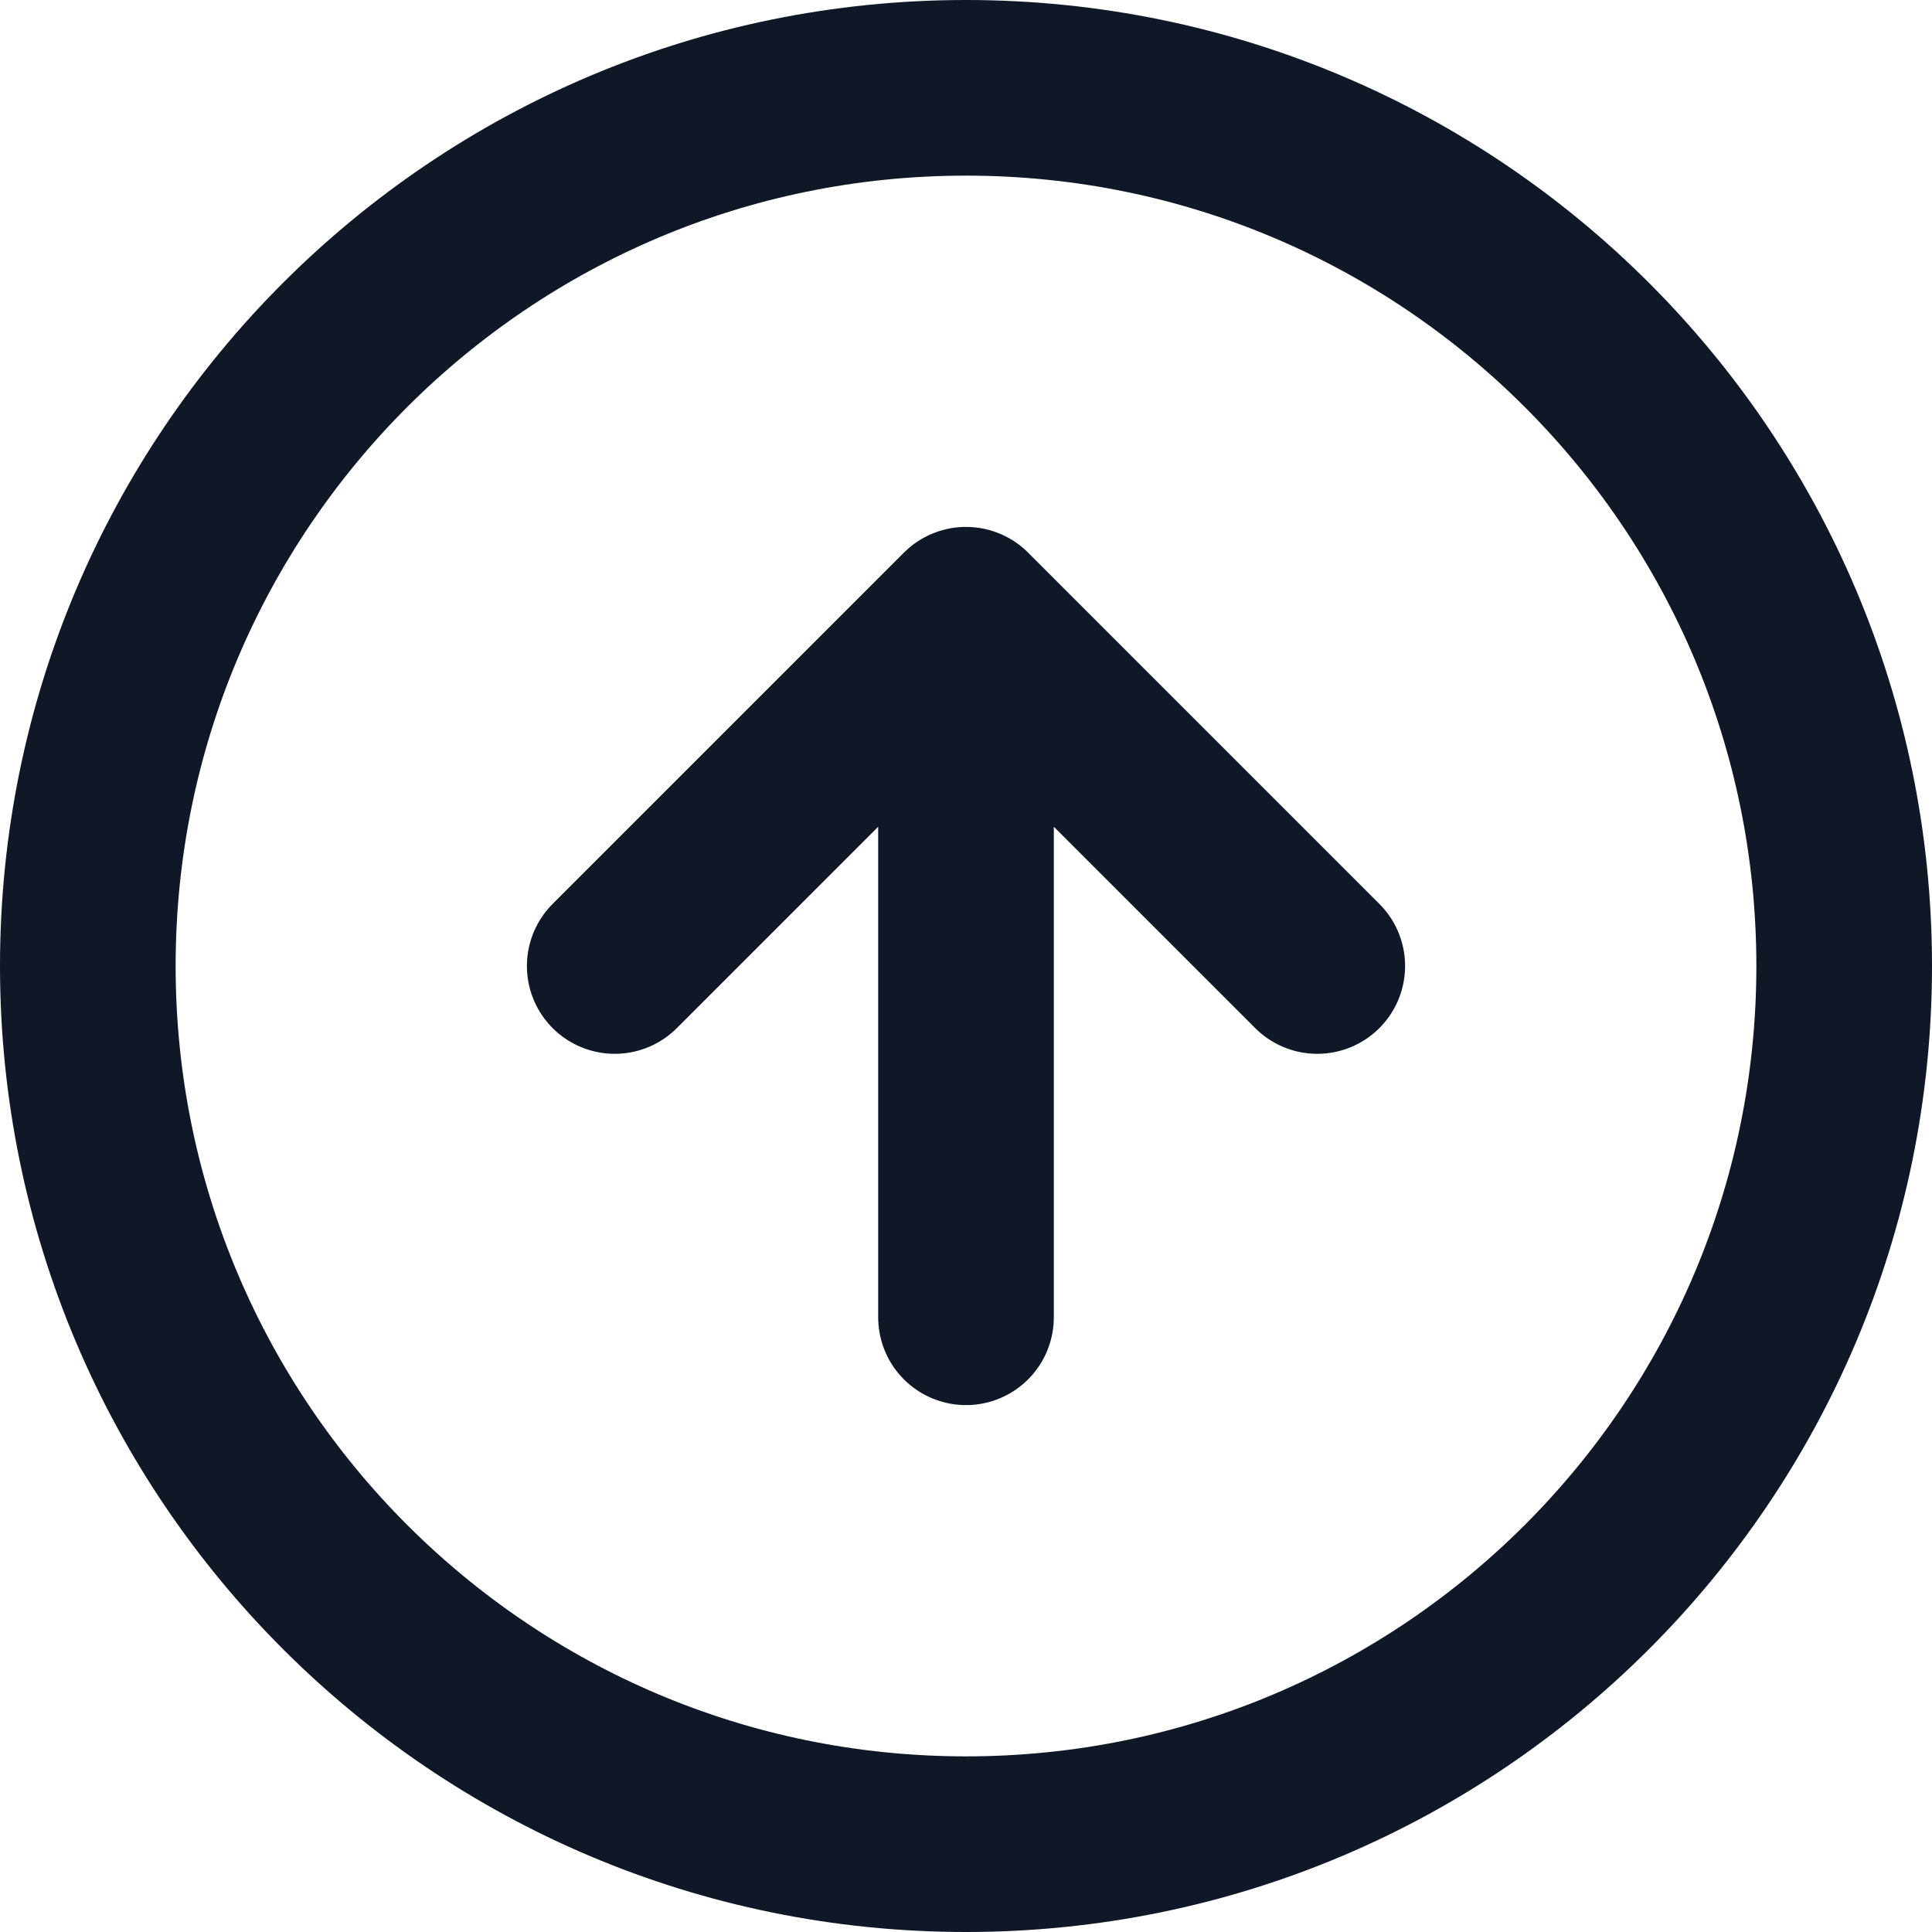 <svg width="22" height="22" viewBox="0 0 22 22" fill="none" xmlns="http://www.w3.org/2000/svg">
<path d="M15 11L11 7M11 7L7 11M11 7V15M21 11C21 16.523 16.523 21 11 21C5.477 21 1 16.523 1 11C1 5.477 5.477 1 11 1C16.523 1 21 5.477 21 11Z" stroke="#101828" stroke-width="2" stroke-linecap="round" stroke-linejoin="round"/>
</svg>
